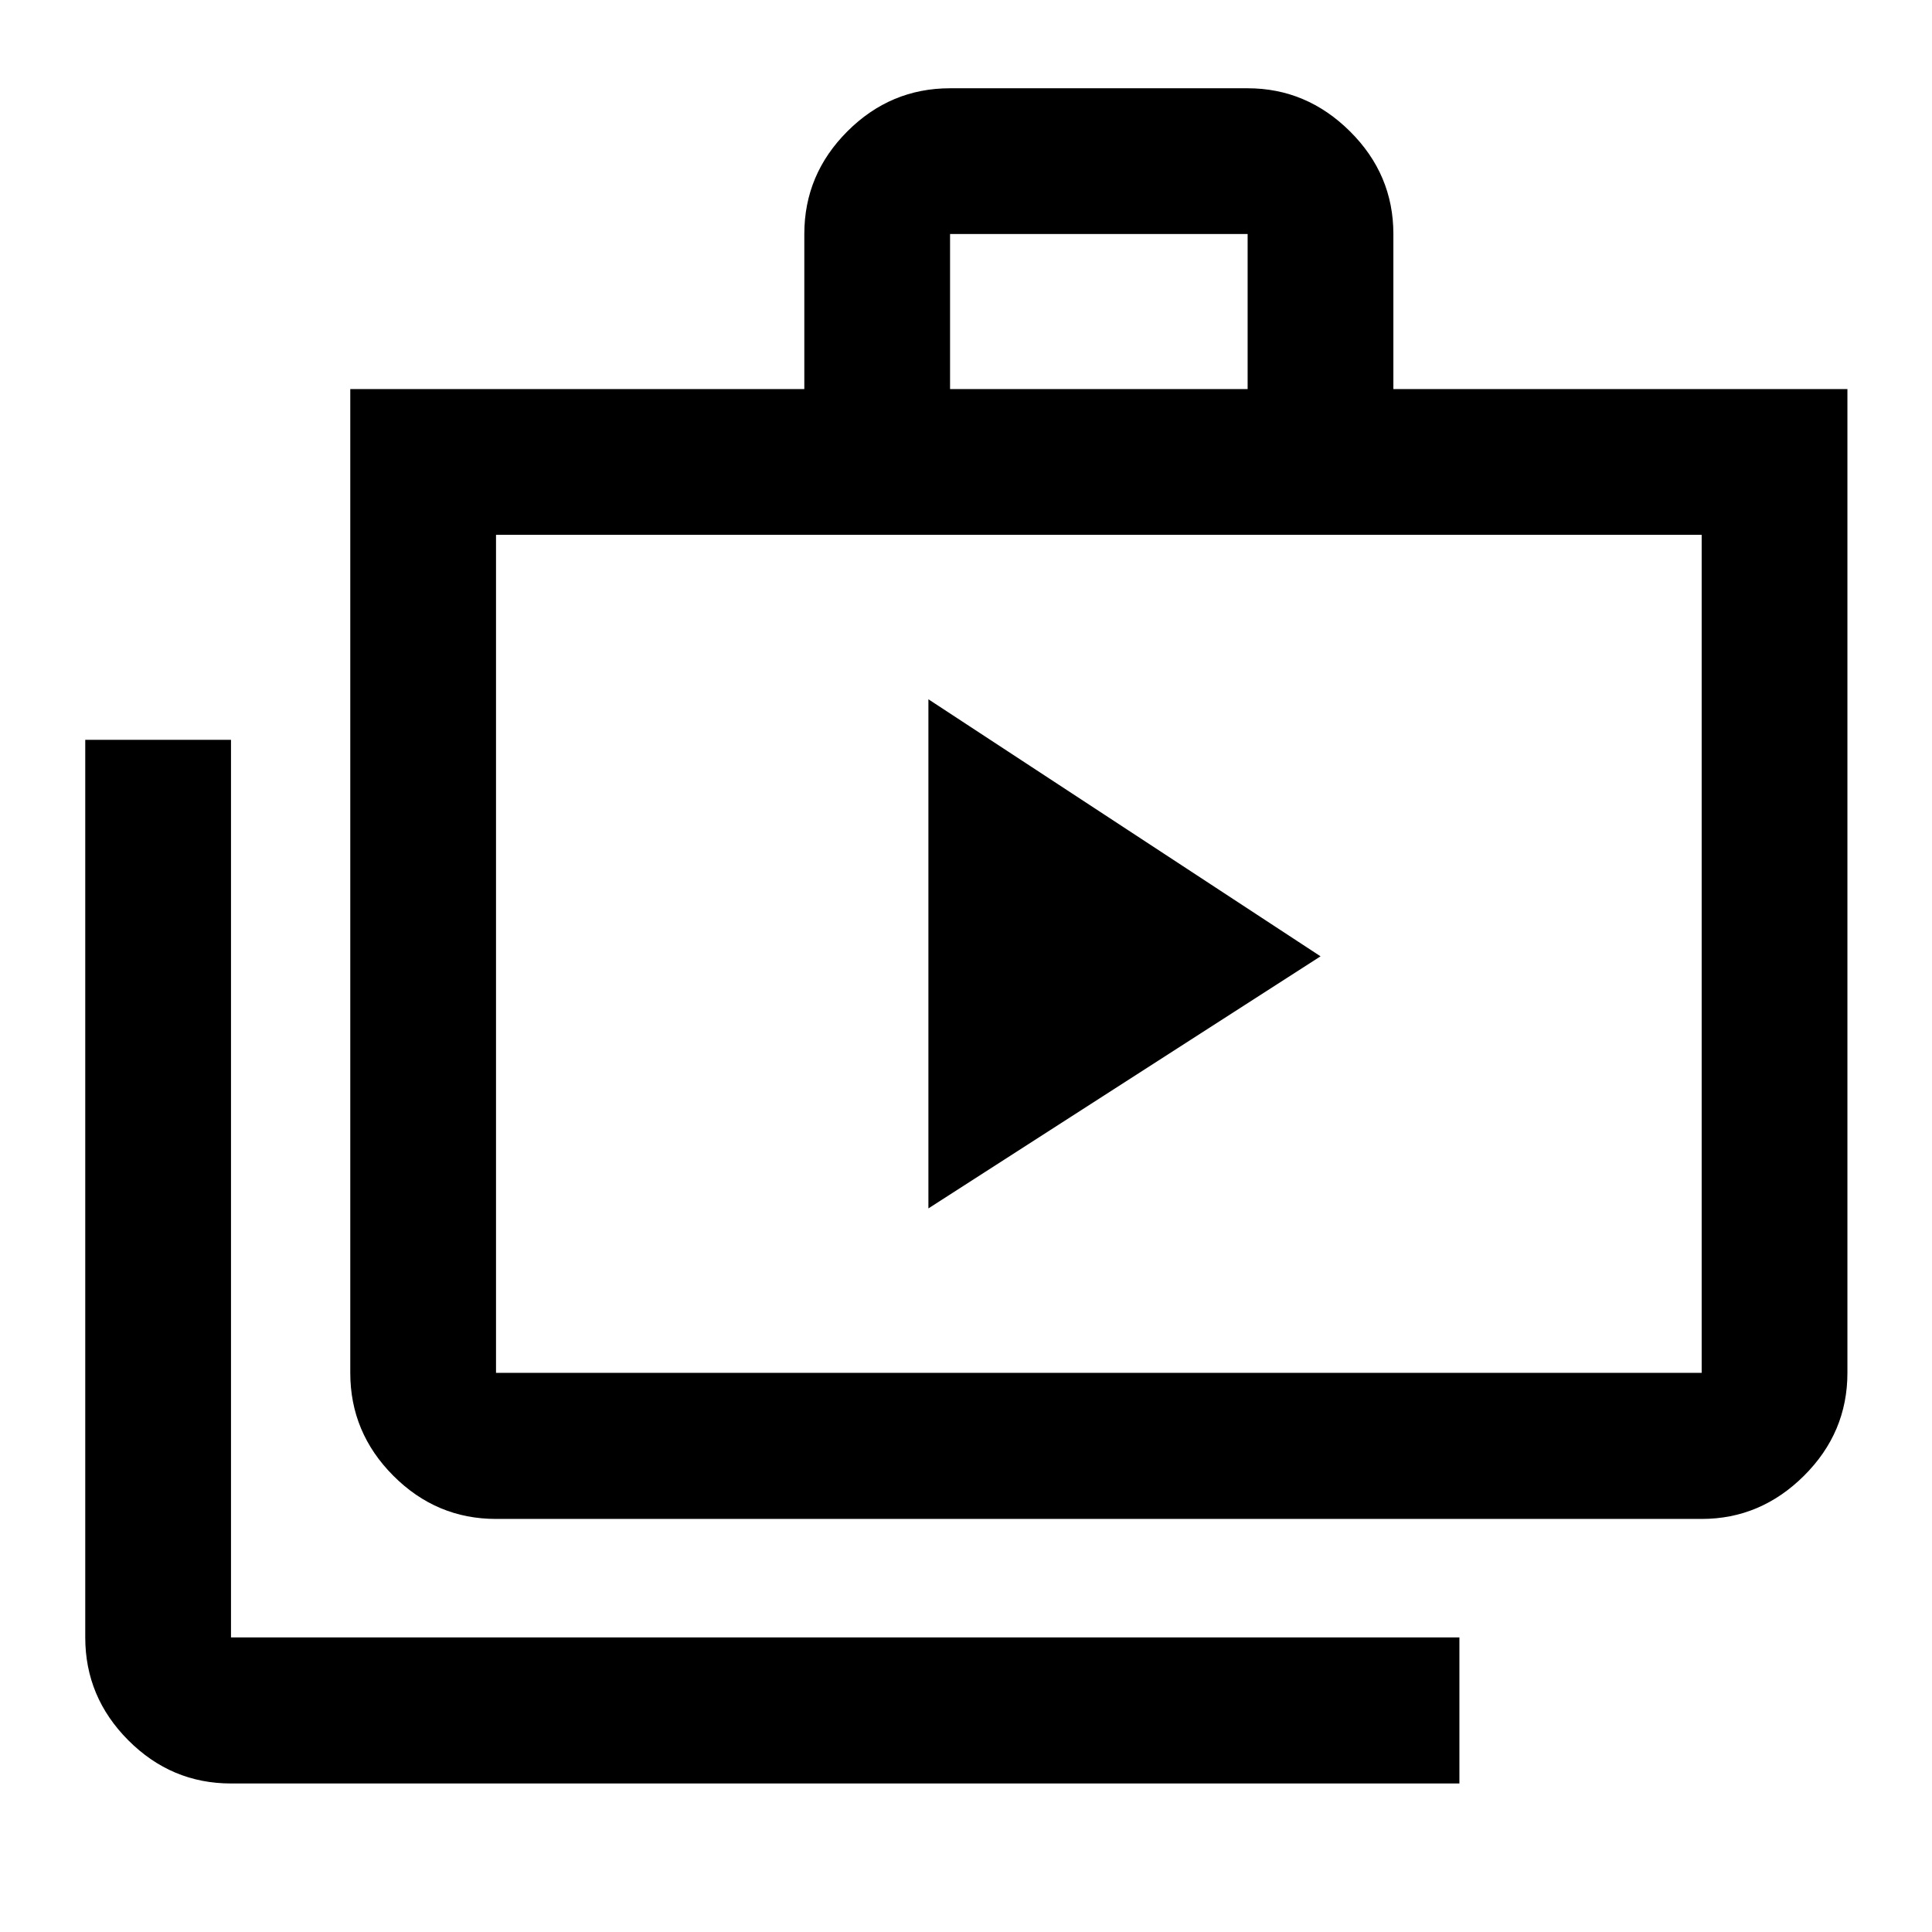 <svg xmlns="http://www.w3.org/2000/svg" height="40" viewBox="0 -960 960 960" width="40"><path d="m461.32-359.55 194.85-125.26-194.85-127.72v252.98ZM114.78-73.8q-29.62 0-51.02-21.45-21.4-21.45-21.4-51.13v-446h72.42v446h610.39v72.58H114.78Zm131.69-131.45q-29.62 0-51.02-21.45-21.4-21.45-21.4-51.13v-488.84h225.61v-77.05q0-29.62 21.4-51.02 21.4-21.4 51.02-21.4h147.85q29.28 0 50.85 21.4 21.58 21.4 21.58 51.02v77.05h225.61v488.84q0 29.68-21.58 51.13-21.57 21.45-50.84 21.45H246.47Zm0-72.58h599.08v-416.42H246.47v416.42Zm225.61-488.84h147.86v-77.05H472.08v77.05ZM246.47-277.83v-416.42 416.42Z"/></svg>